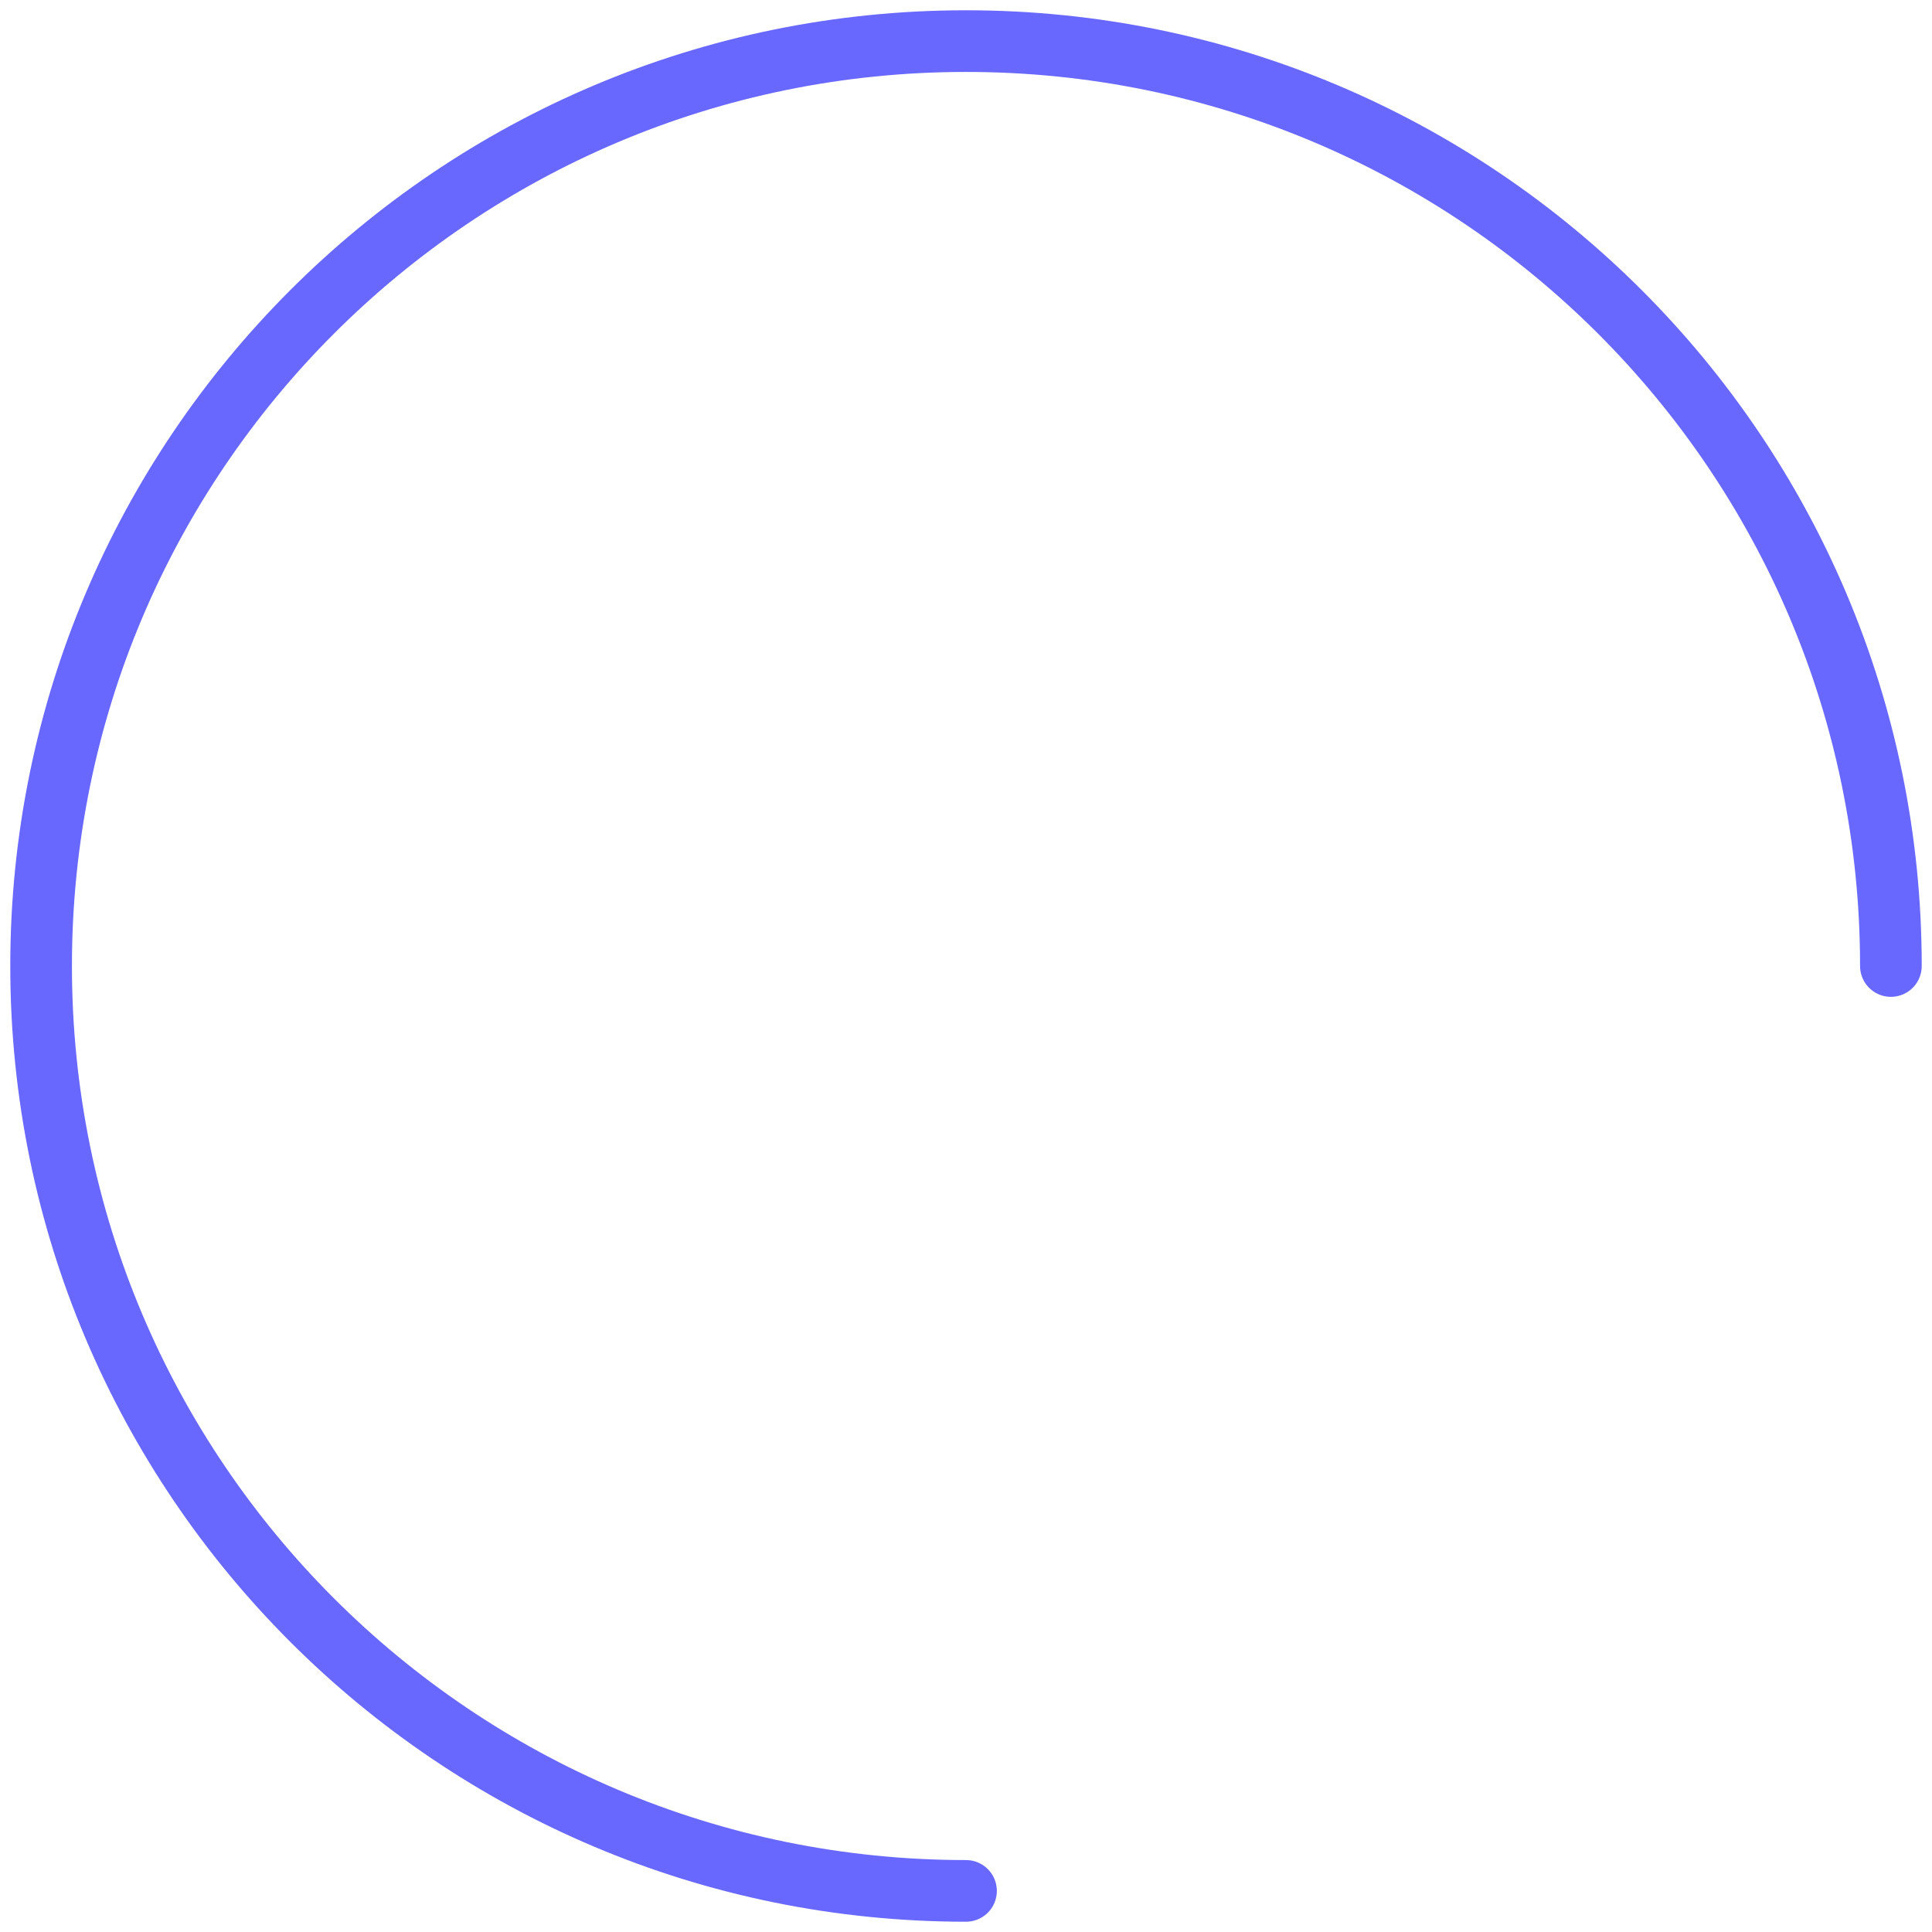 <svg xmlns="http://www.w3.org/2000/svg" width="94" height="94" fill="none" viewBox="0 0 94 94"><path stroke="#6868FF" stroke-linecap="round" stroke-linejoin="round" stroke-width="3" d="M92 47C92 22.147 71.853 2 47 2C22.147 2 2 22.147 2 47C2 71.853 22.147 92 47 92"/></svg>
